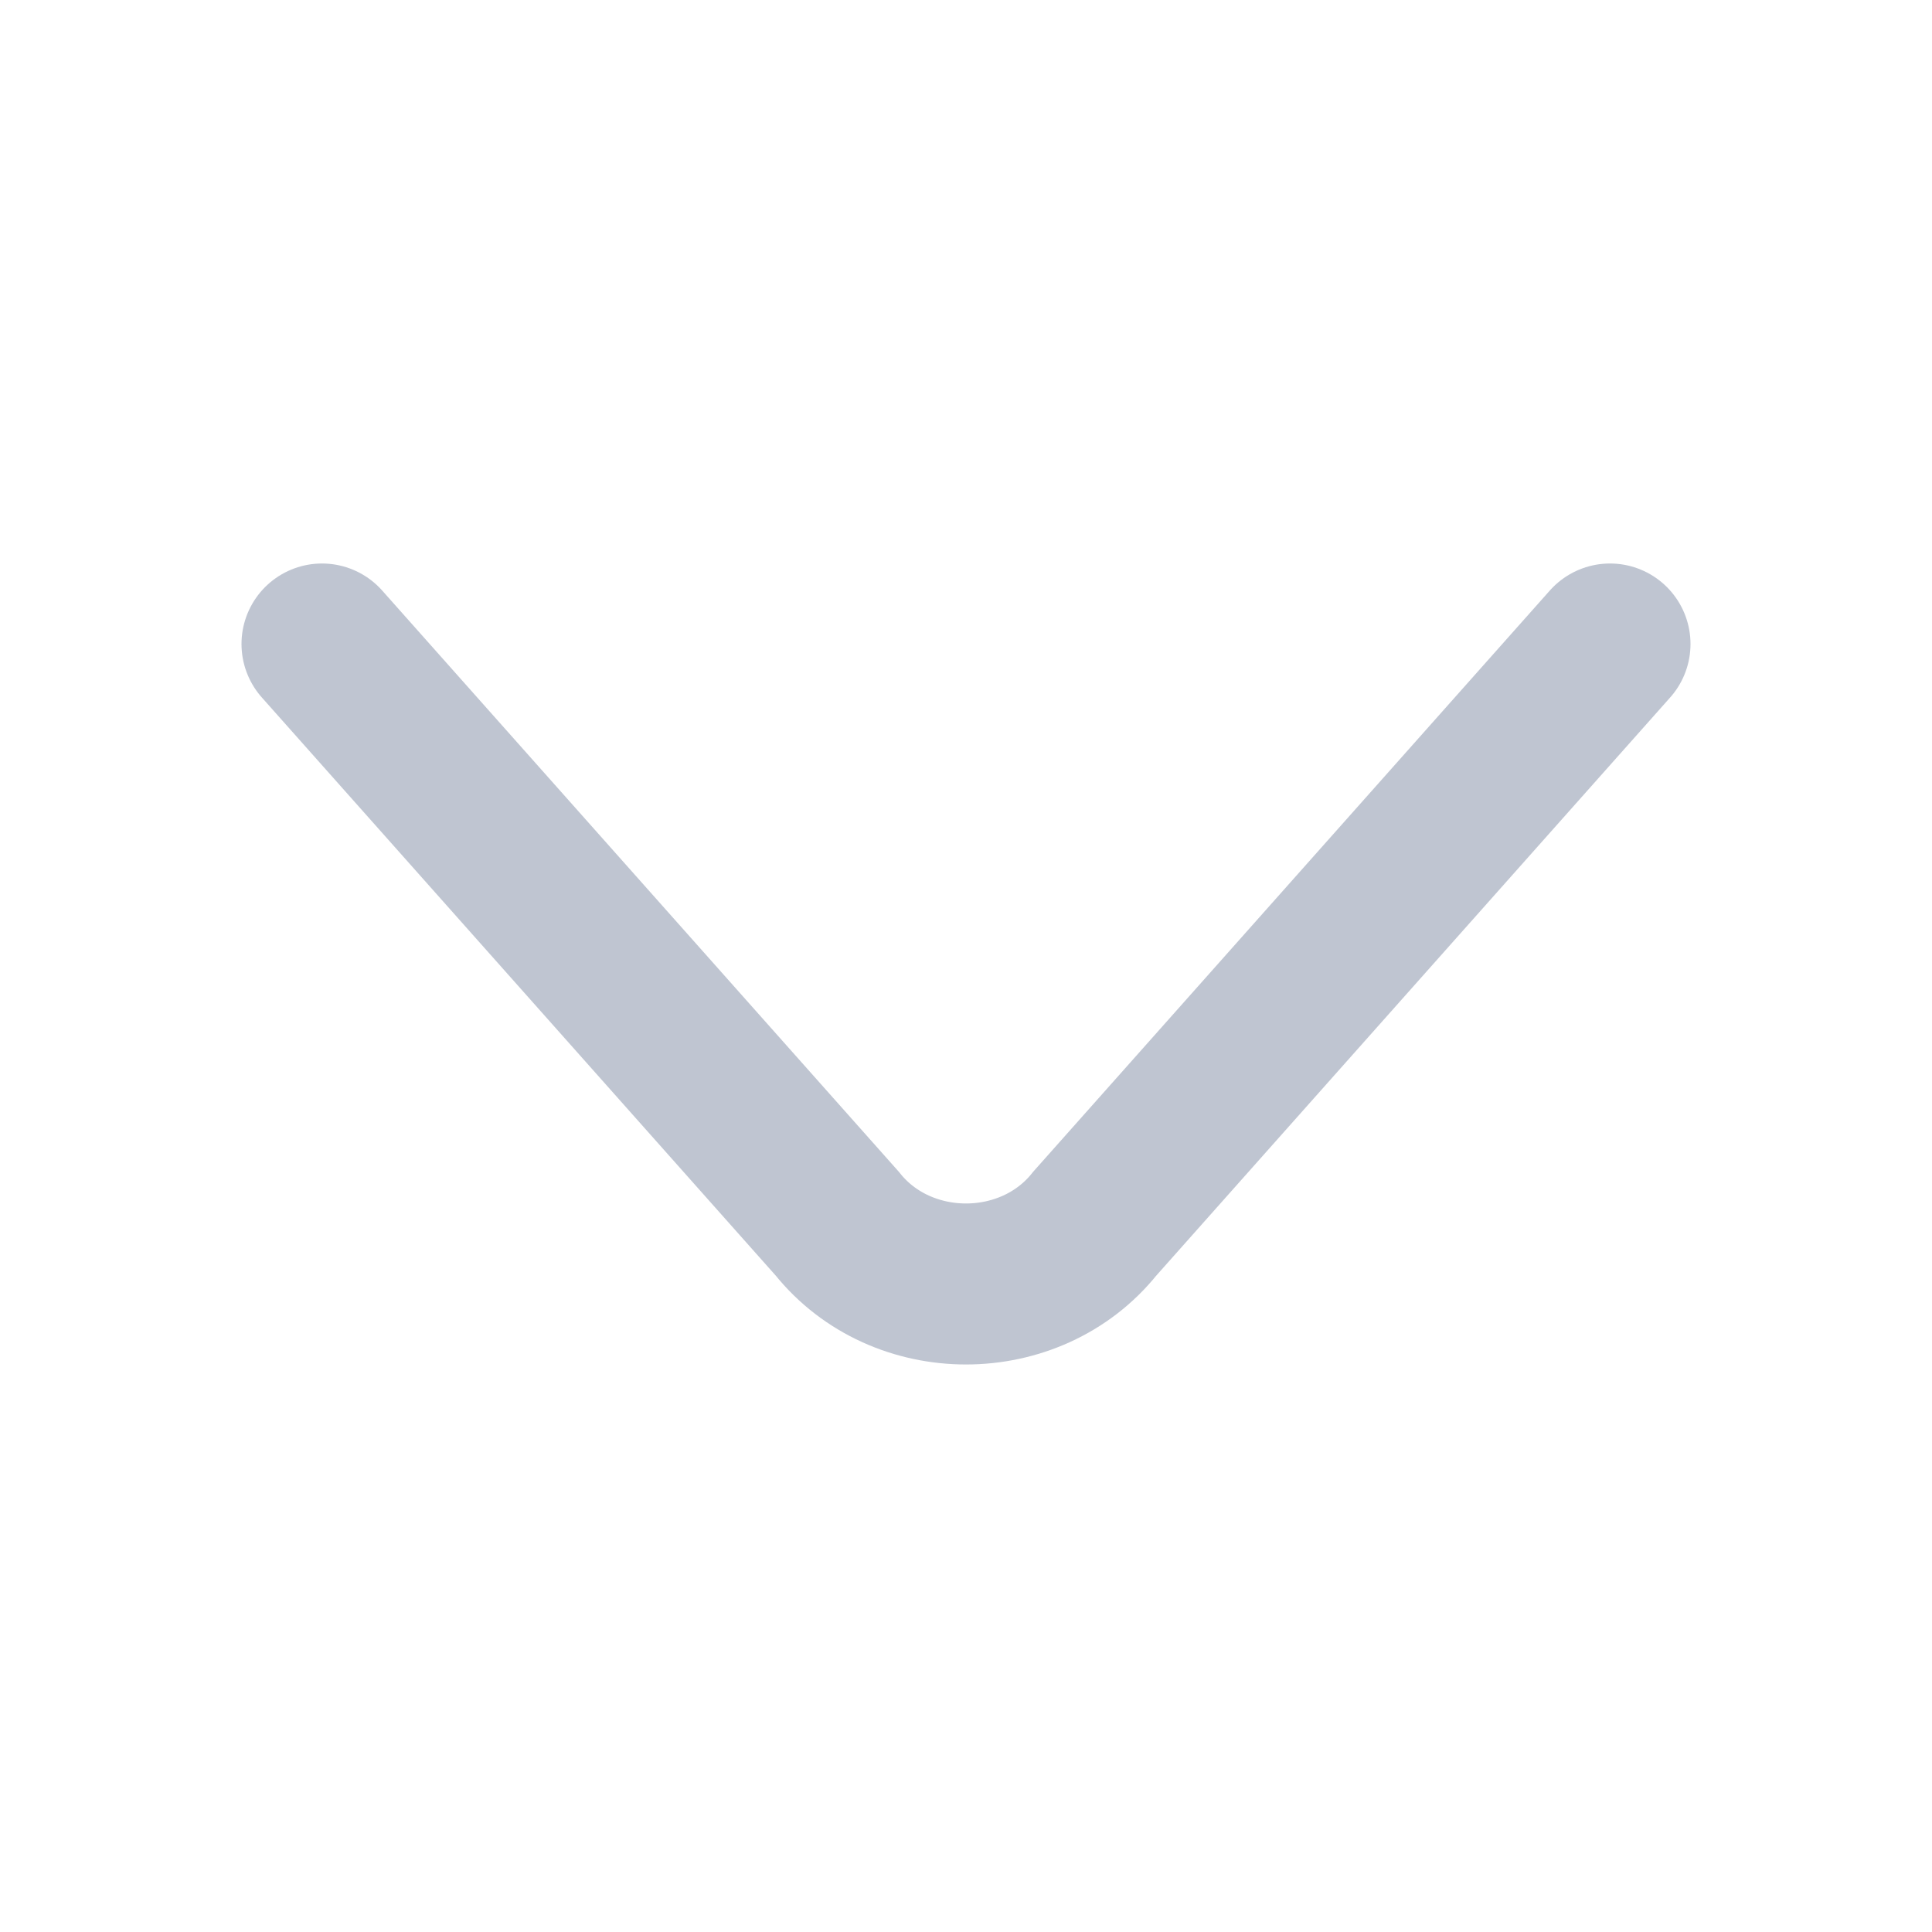 <?xml version="1.0" encoding="utf-8"?>
<!-- Generator: Adobe Illustrator 22.1.0, SVG Export Plug-In . SVG Version: 6.00 Build 0)  -->
<svg version="1.1" id="Слой_1" xmlns="http://www.w3.org/2000/svg" xmlns:xlink="http://www.w3.org/1999/xlink" x="0px" y="0px"
	 viewBox="0 0 12 12" style="enable-background:new 0 0 12 12;" xml:space="preserve">
<style type="text/css">
	.st0{fill:none;stroke:#BFC5D1;stroke-linecap:round;stroke-miterlimit:10;}
</style>
<path class="st0" d="M10,4L6.8,7.6c-0.4,0.5-1.2,0.5-1.6,0L2,4"/>
</svg>
